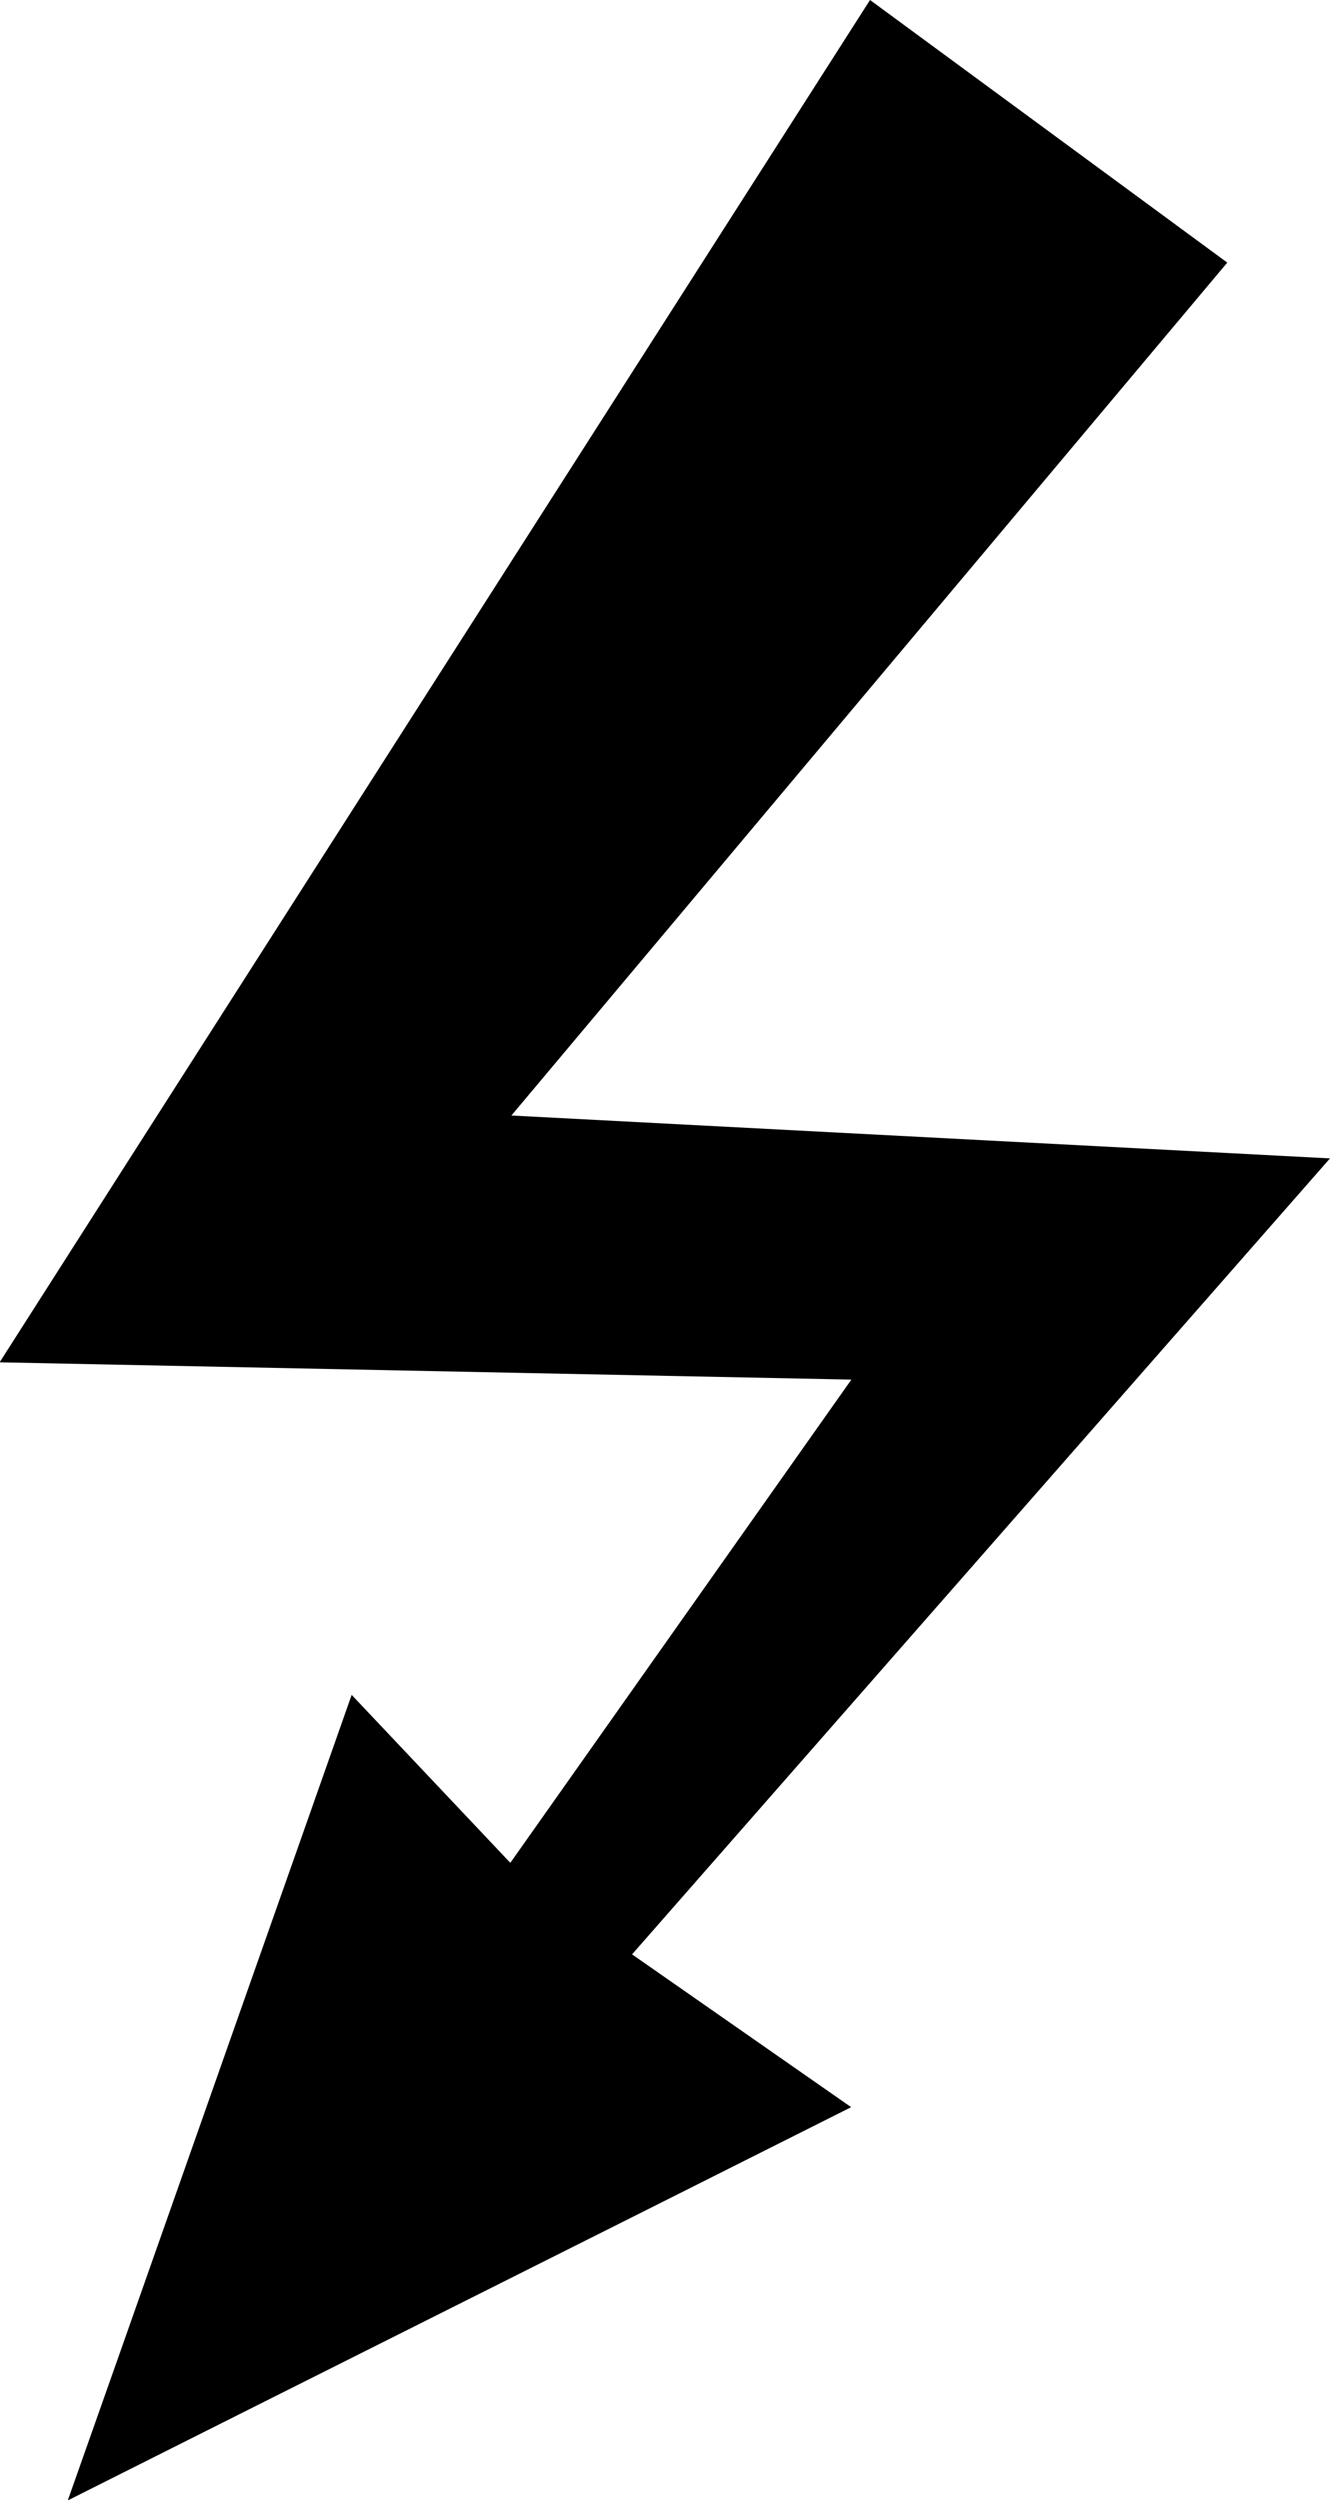 <svg xmlns="http://www.w3.org/2000/svg" viewBox="0 0 104.99 197.27"><path d="M96.88 20.72 27.3 103.58l-8.06-16.67c14.29.75 72.63 3.8 85.75 4.49l-12.47 14.21-47.14 53.74-3.84 4.38c-2.92-2.46-12.7-10.66-15.78-13.25l10.93-4.14 4.2 26.59-16.04-13.95 28.36.15-2.24 11.66-13.76-9.59 7.43-10.66c5.32 3.71 17.32 12.07 22.55 15.72-17.58 8.84-44.2 22.16-61.84 31.03 4.61-13.02 13.79-39.13 18.38-52.12l4.03-11.44 6.9 7.3 10.14 10.73-8.32.61 41.23-58.39 7.05 15.23c-13.63-.28-72.39-1.46-84.79-1.72l10.41-16.3L68.68 0l28.2 20.72Z"/></svg>